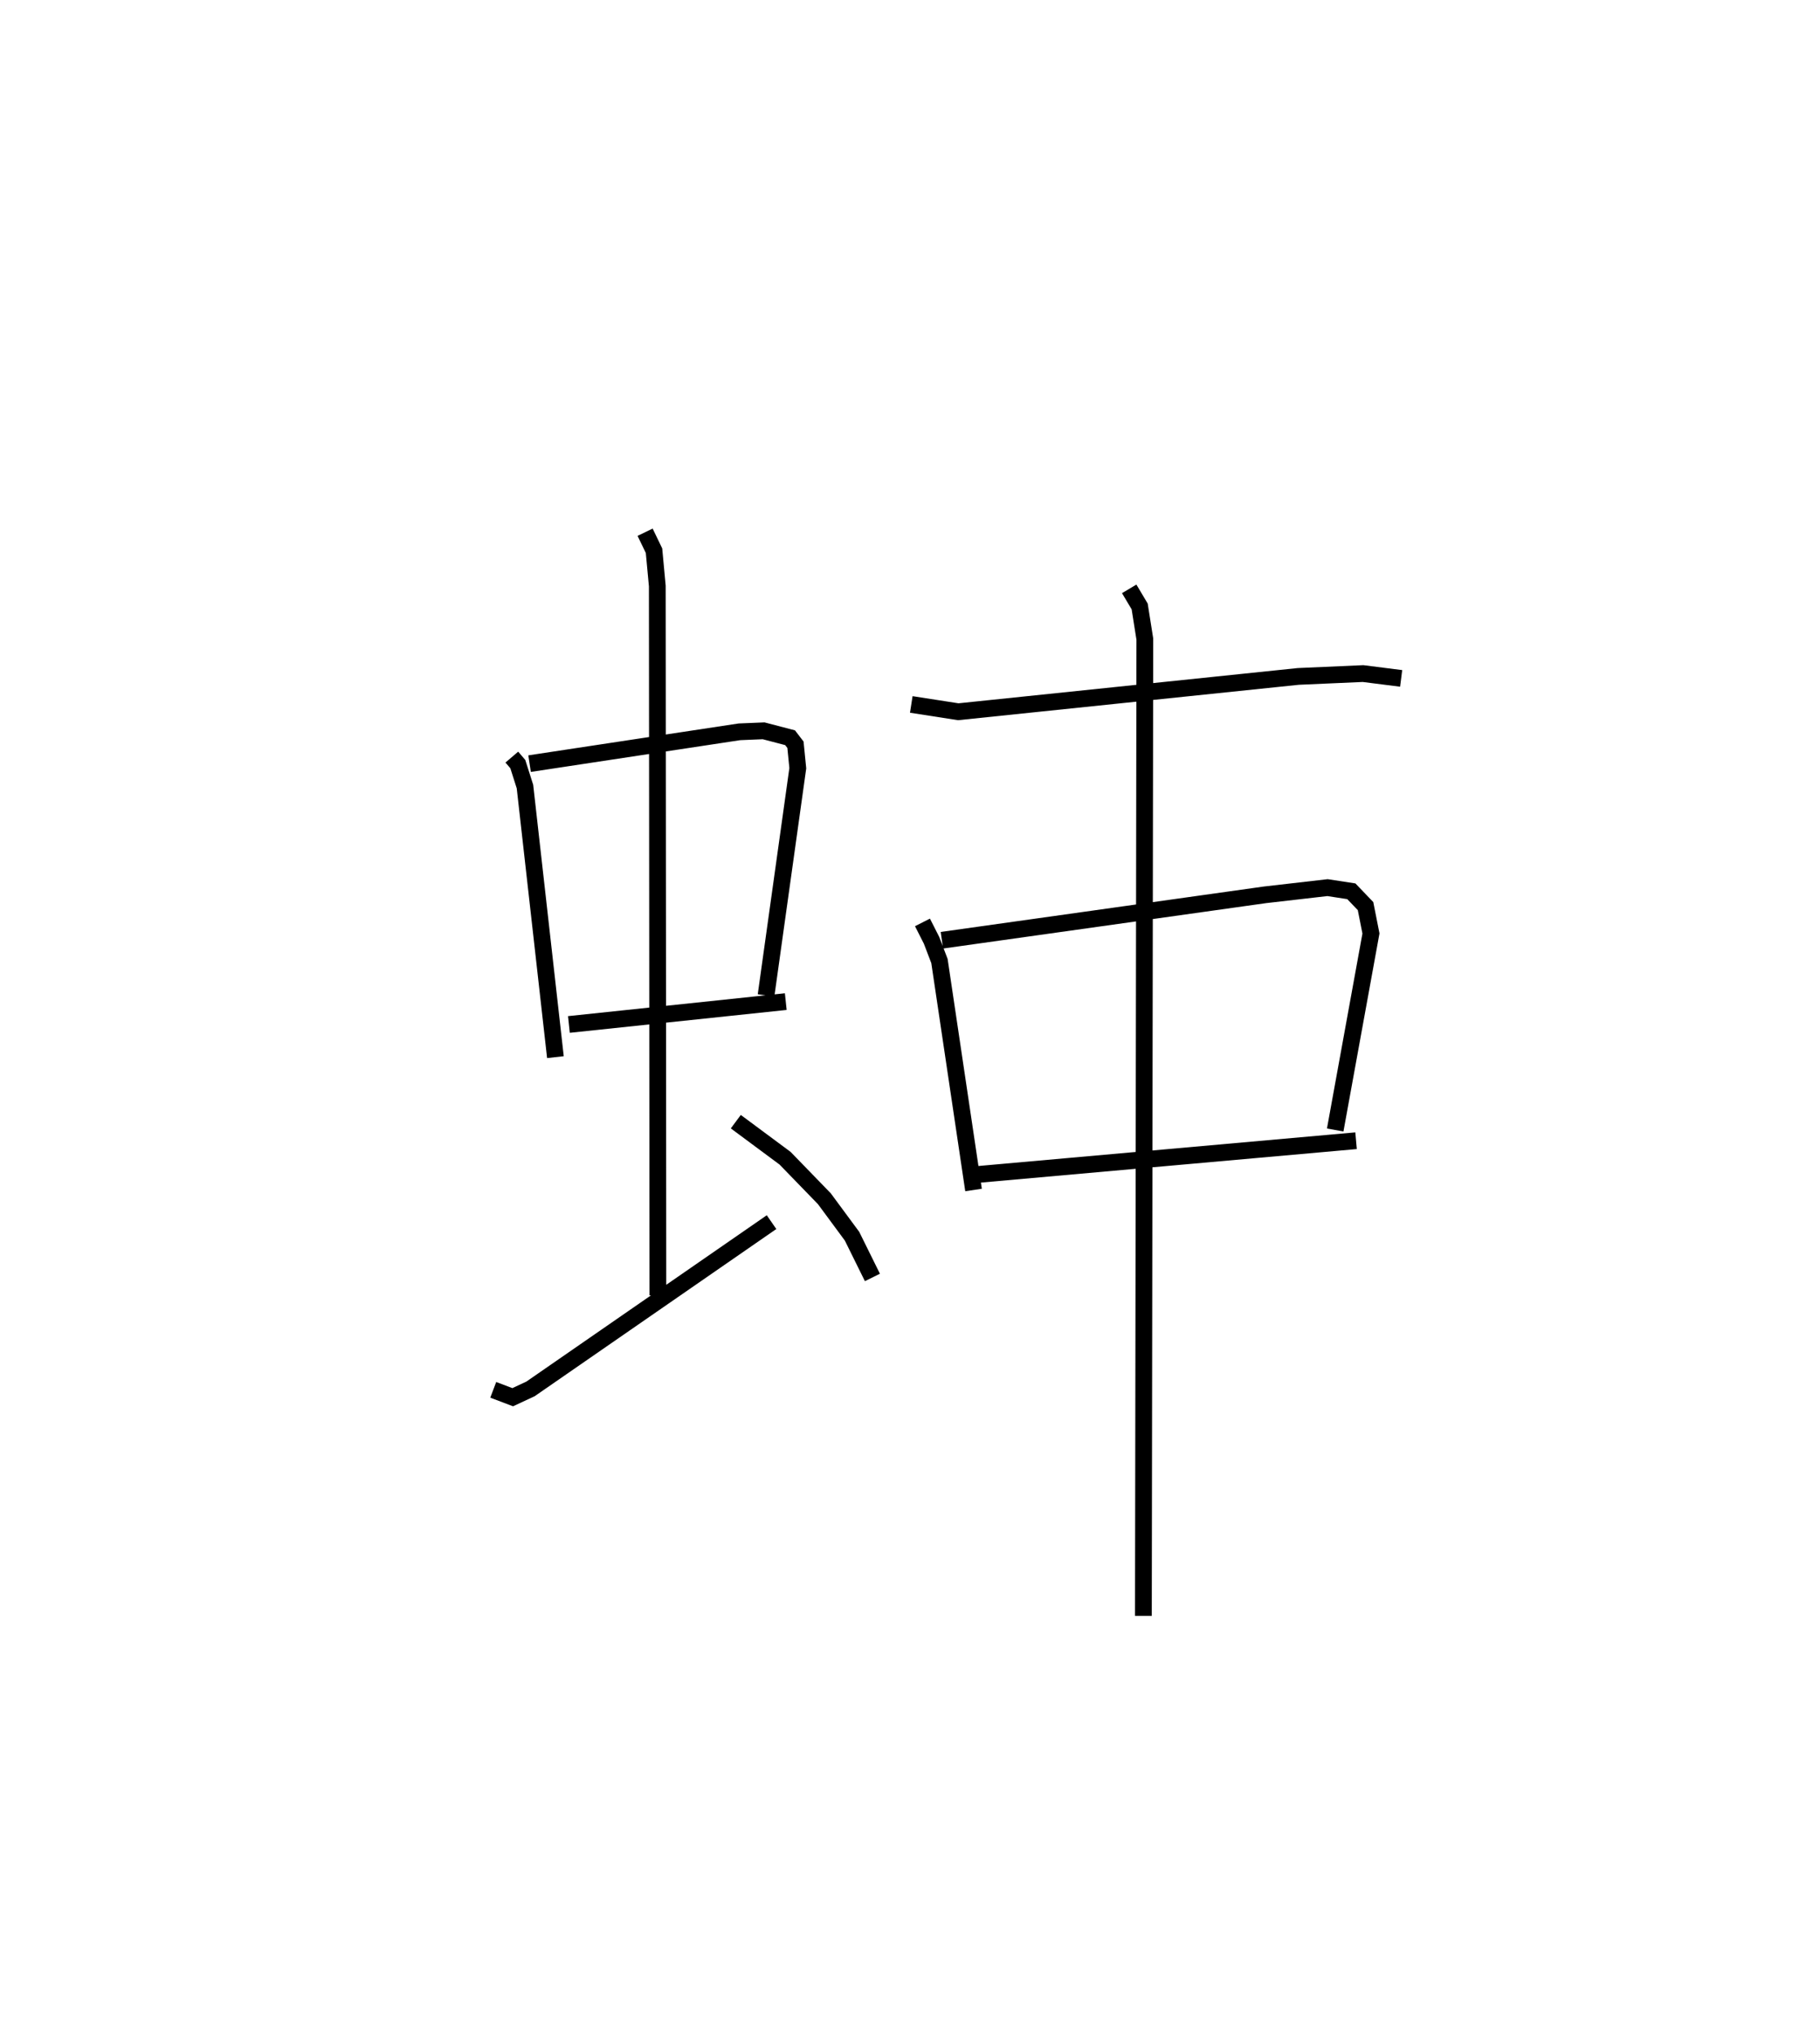 <?xml version="1.0" encoding="utf-8" ?>
<svg baseProfile="full" height="121.439" version="1.1" width="108.633" xmlns="http://www.w3.org/2000/svg" xmlns:ev="http://www.w3.org/2001/xml-events" xmlns:xlink="http://www.w3.org/1999/xlink"><defs /><rect fill="white" height="121.439" width="108.633" x="0" y="0" /><path d="M25,25 m0.0,0.0 m5.55,20.185 l0.357,0.417 0.427,1.341 l1.818,16.149 m-1.542,-17.517 l12.526,-1.899 1.444,-0.06 l1.579,0.413 0.321,0.419 l0.139,1.401 -1.895,13.558 m-11.767,1.735 l12.944,-1.365 m-8.396,-28.013 l0.532,1.102 0.196,2.11 l0.035,42.334 m-9.827,5.637 l1.162,0.441 1.061,-0.495 l14.388,-9.954 m-2.133,-5.996 l2.942,2.183 2.344,2.416 l1.651,2.236 1.217,2.462 m2.32,-34.198 l2.805,0.436 20.293,-2.108 l3.866,-0.17 2.276,0.288 m-28.572,14.563 l0.542,1.069 0.472,1.236 l2.034,13.664 m-1.89,-14.905 l19.289,-2.711 3.73,-0.429 l1.421,0.218 0.848,0.885 l0.323,1.634 -2.134,11.728 m-21.279,2.649 l22.524,-2.009 m-13.541,-32.936 l0.625,1.05 0.308,1.948 l-0.086,58.296 " fill="none" stroke="black" stroke-width="1" /></svg>